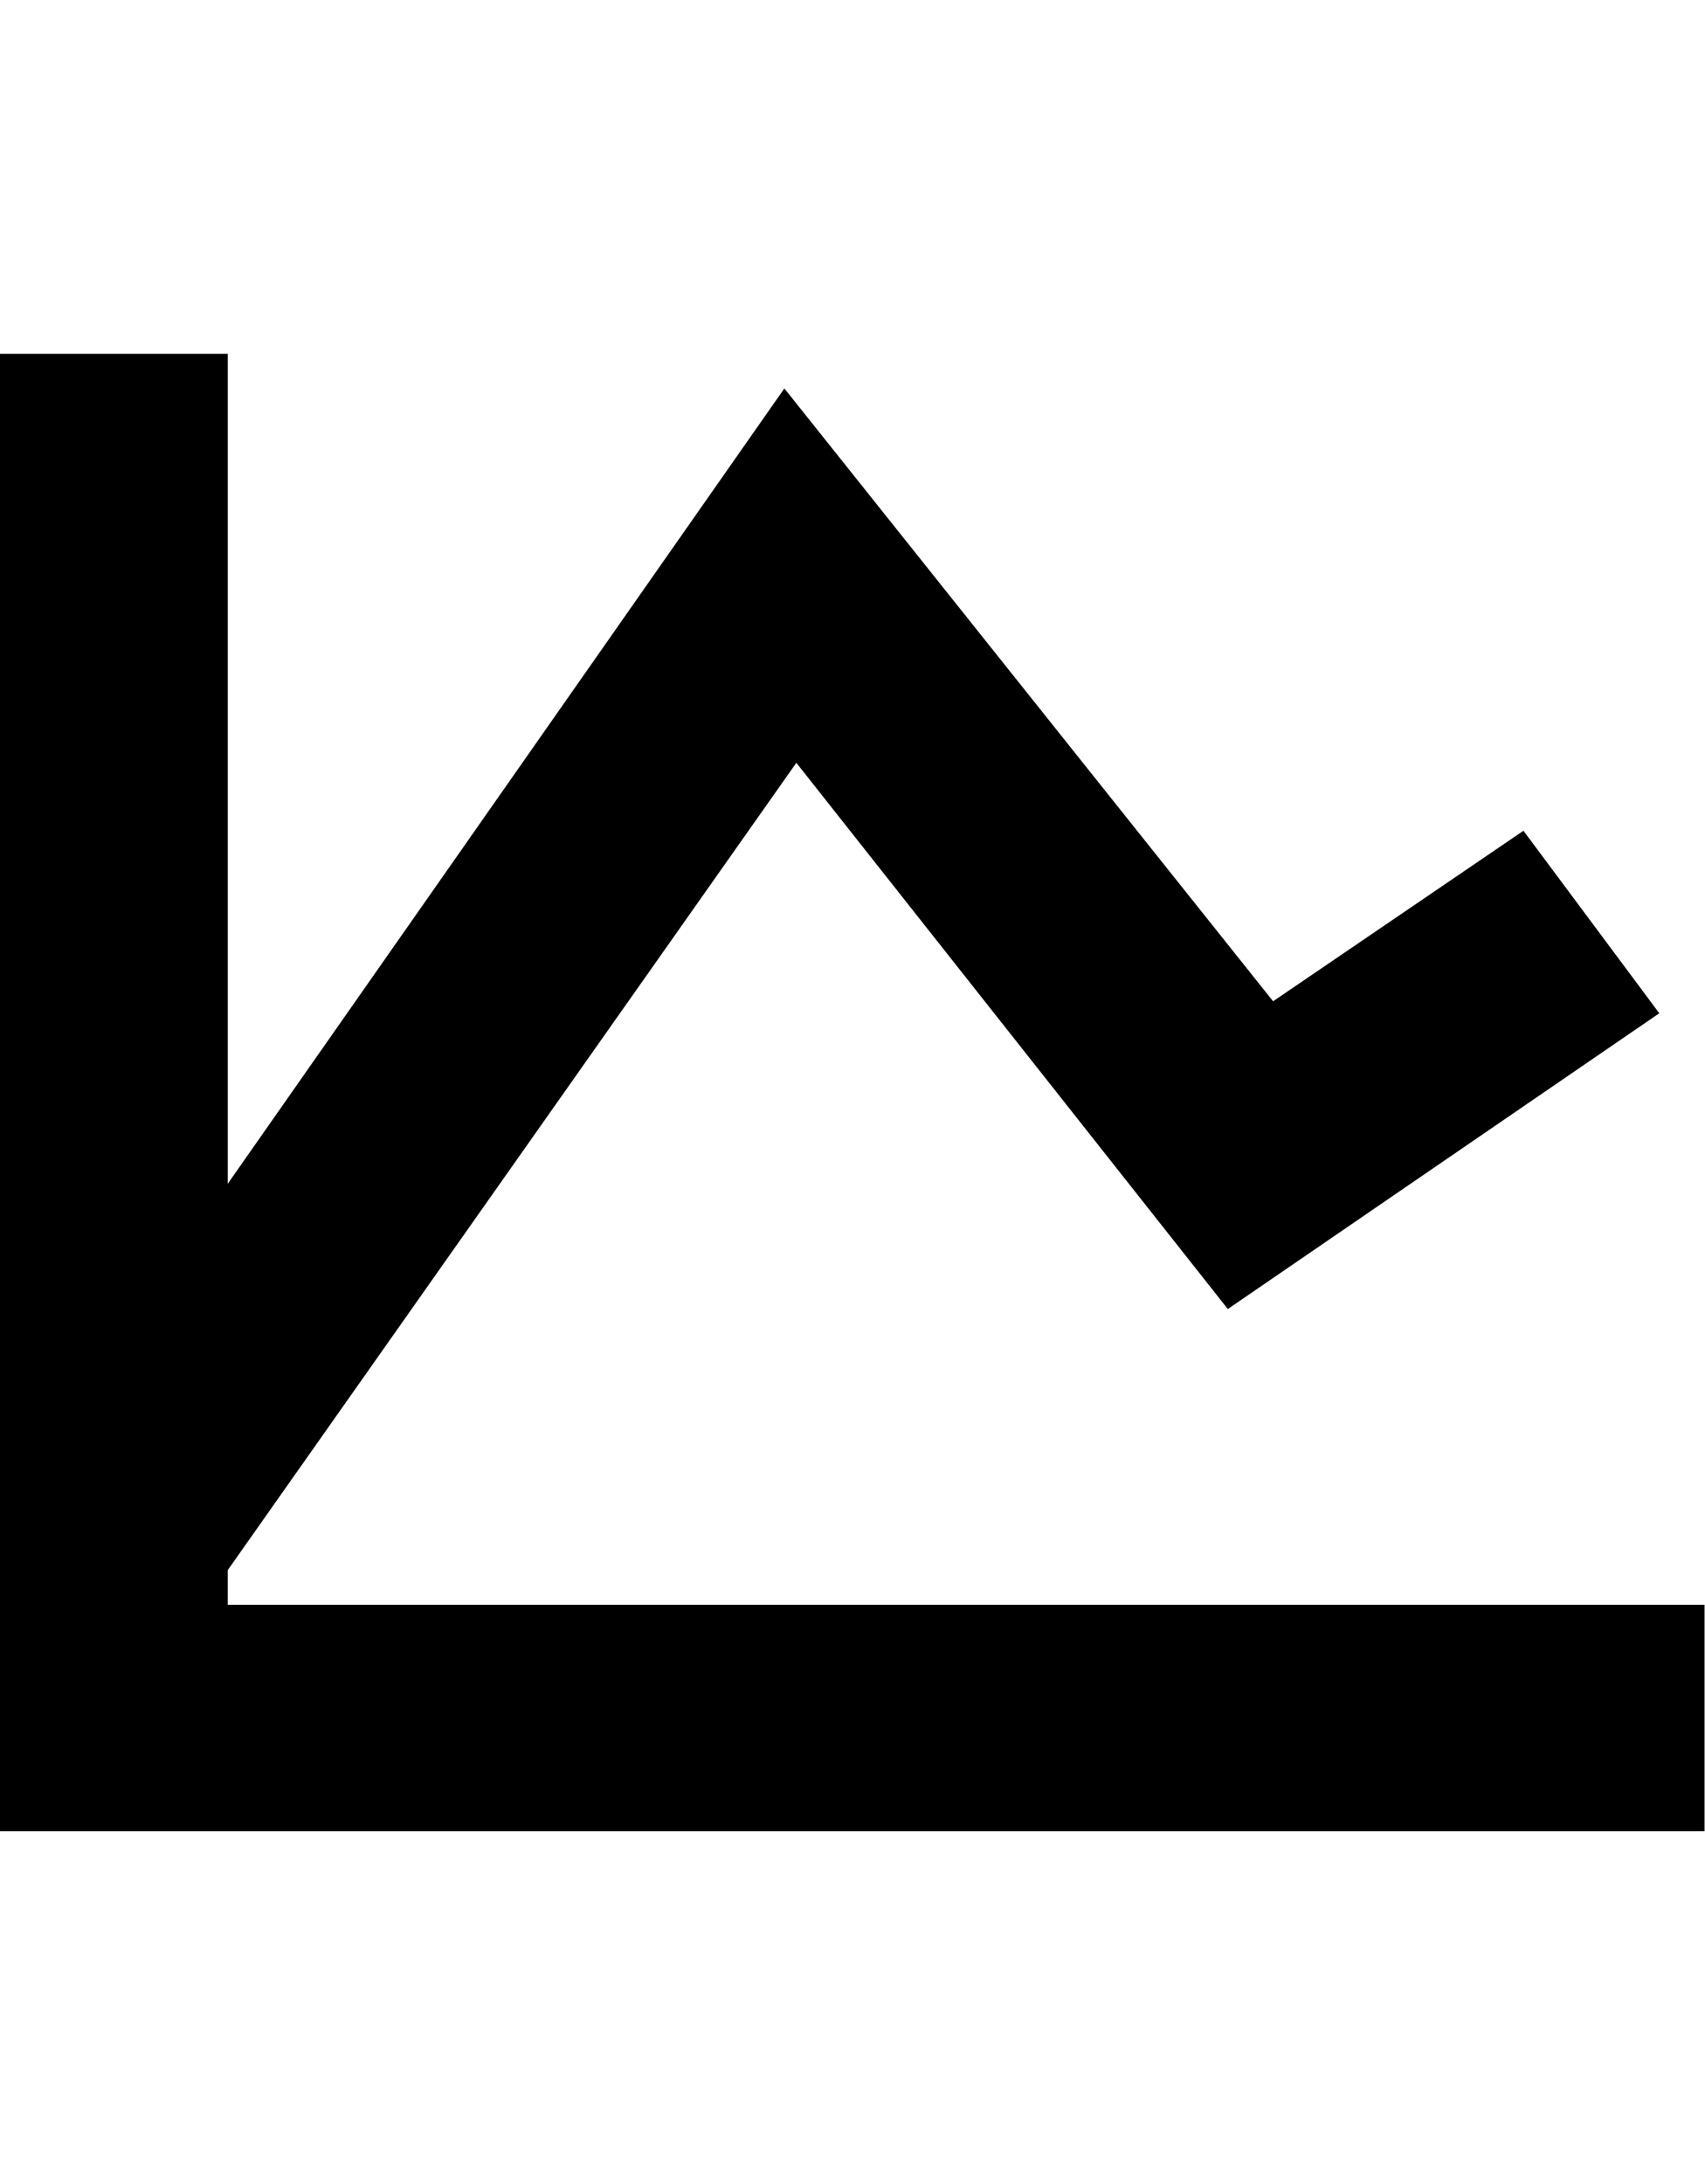 <svg height="1000" width="781" xmlns="http://www.w3.org/2000/svg"><path d="M0 838.49l0-676.49l104.31 0l0 380.03l254.98-364.17 223.87 280.6 114.68-78.08 62.22 83.57-197.64 135.42-197.64-250.1-260.47 369.66l0 15.86l676.49 0l0 103.7l-780.8 0z"/></svg>